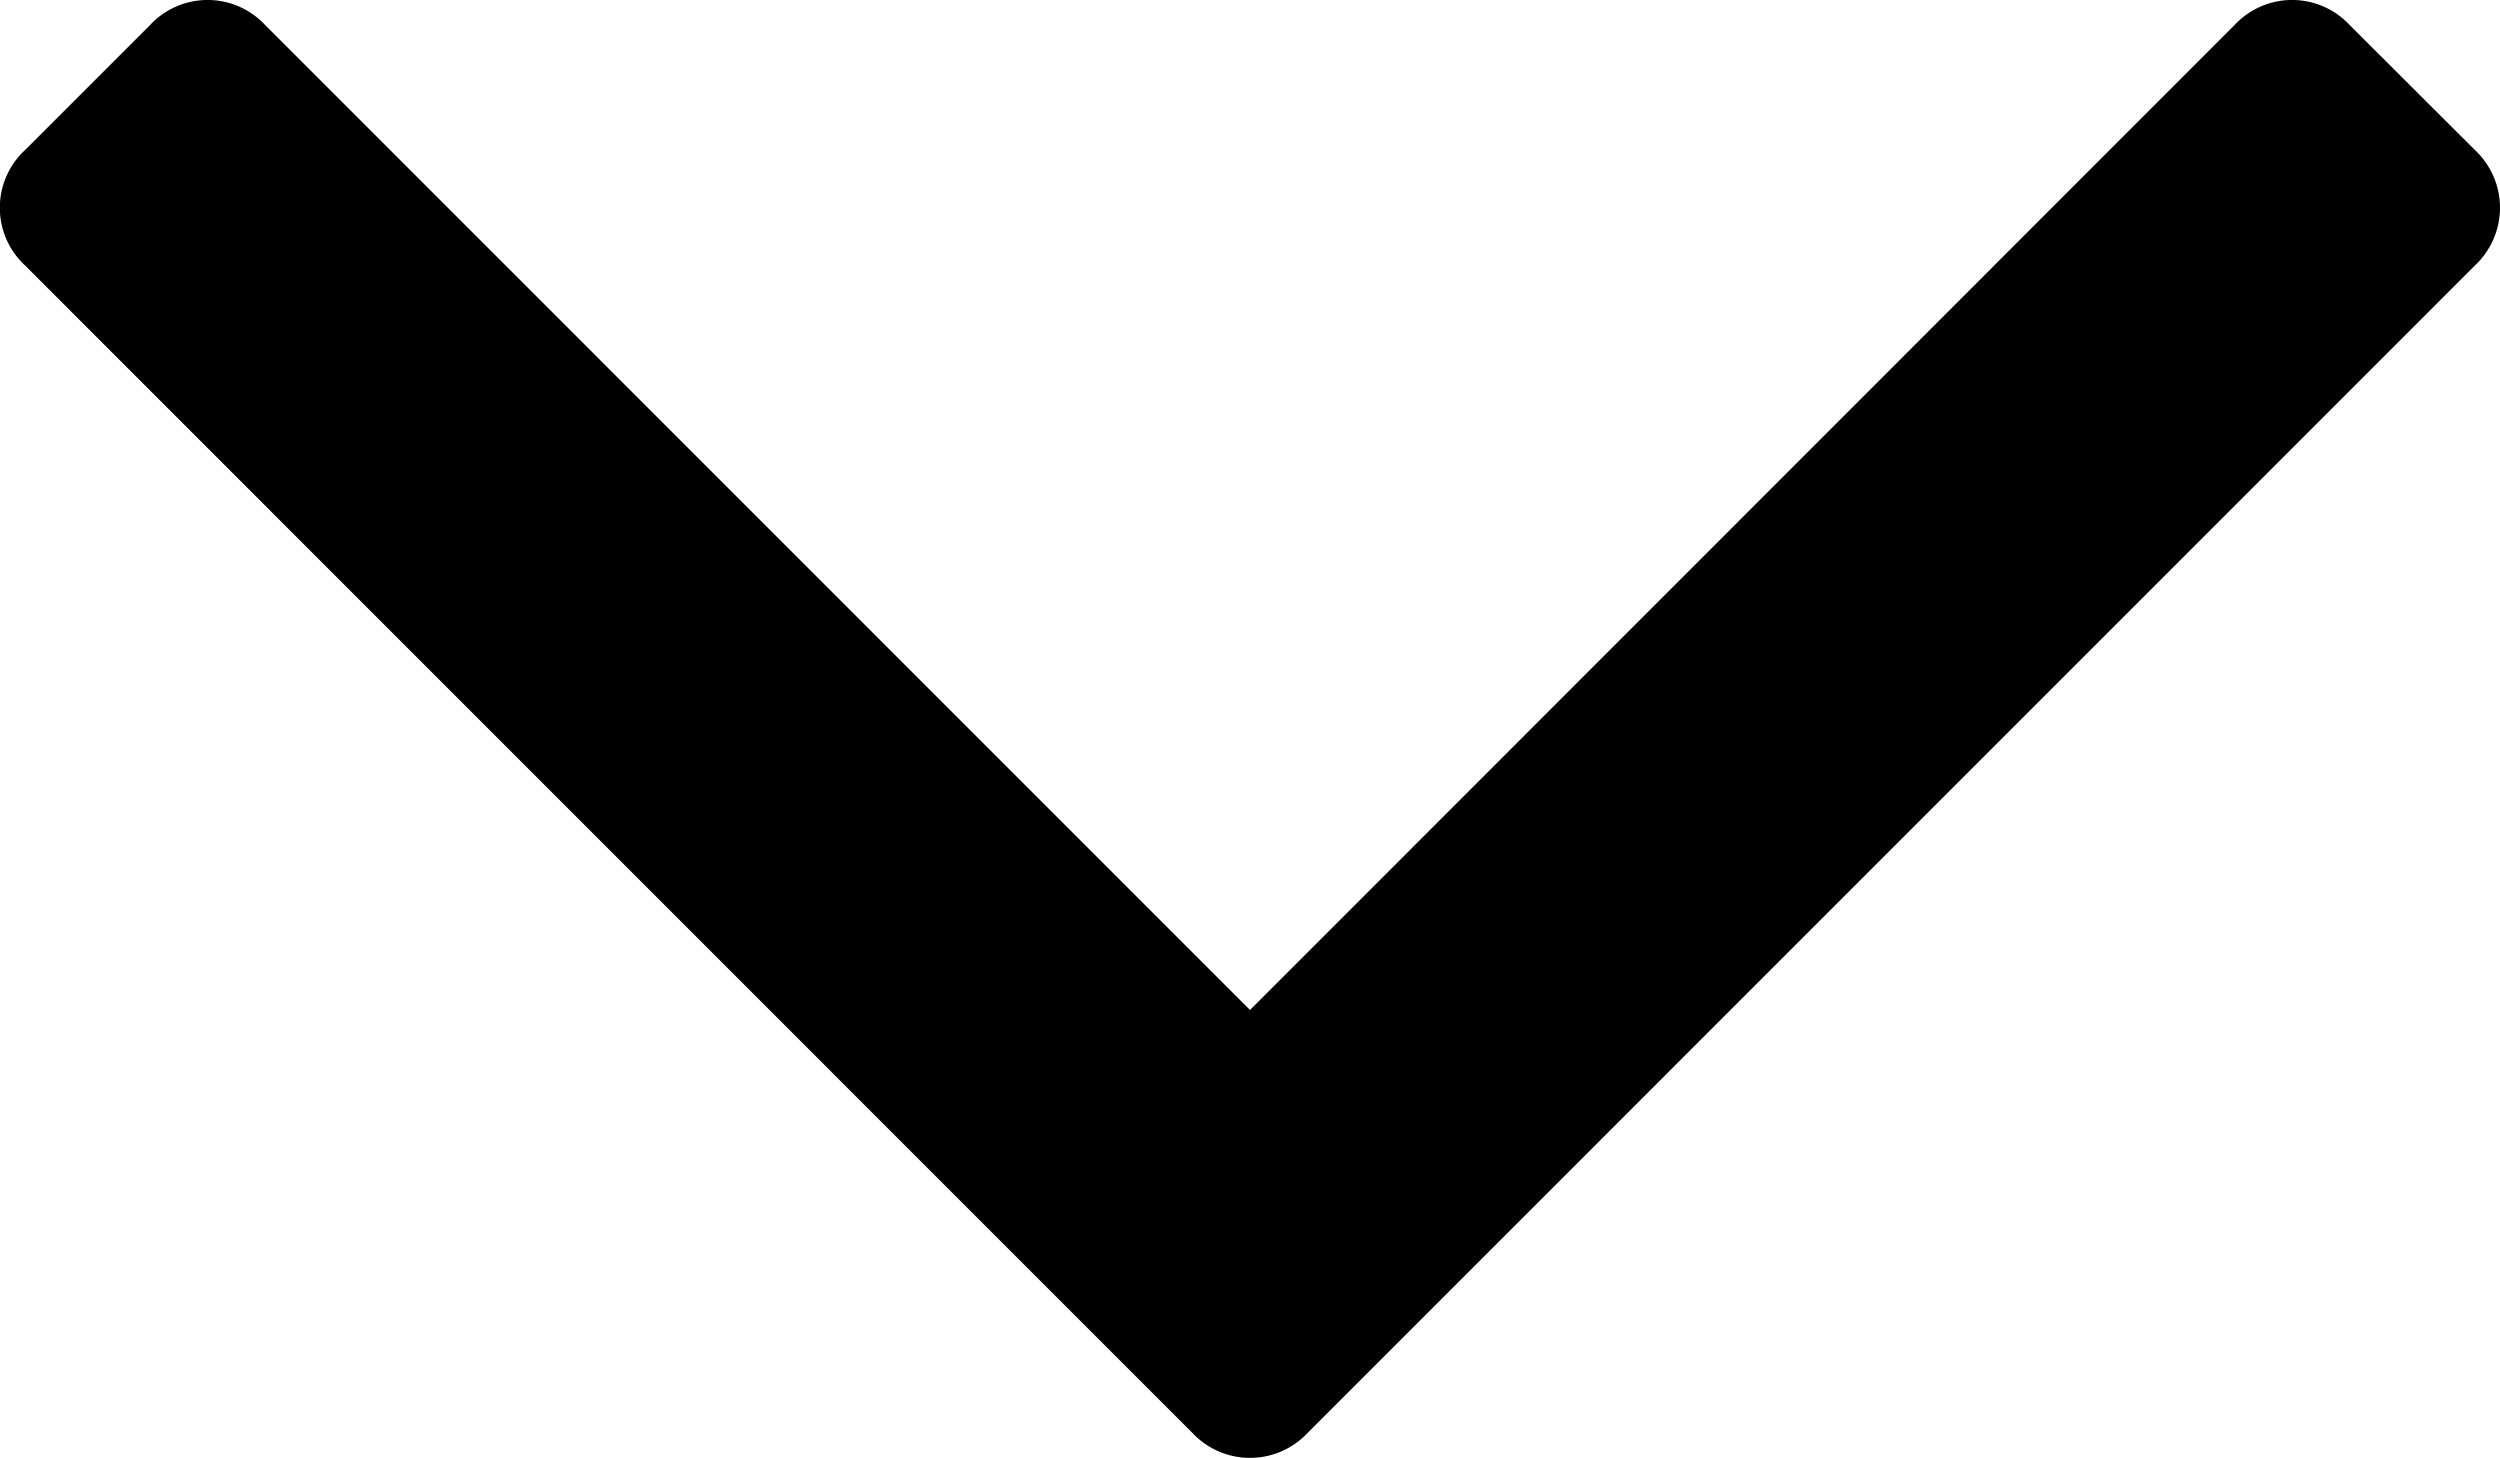 <svg id="b6b217de-7b10-444d-935a-a0a378ab27a3" data-name="Layer 1" xmlns="http://www.w3.org/2000/svg" viewBox="0 0 250 145.79"><title>down-arrow</title><path d="M250,20.79a7.92,7.92,0,0,1-2.51,5.76L130.76,143.29a7.89,7.89,0,0,1-11.52,0L2.51,26.55A7.86,7.86,0,0,1,2.51,15L15,2.51a7.86,7.86,0,0,1,11.52,0L125,101,223.45,2.51a7.86,7.86,0,0,1,11.52,0L247.49,15A7.92,7.92,0,0,1,250,20.79Z"/></svg>